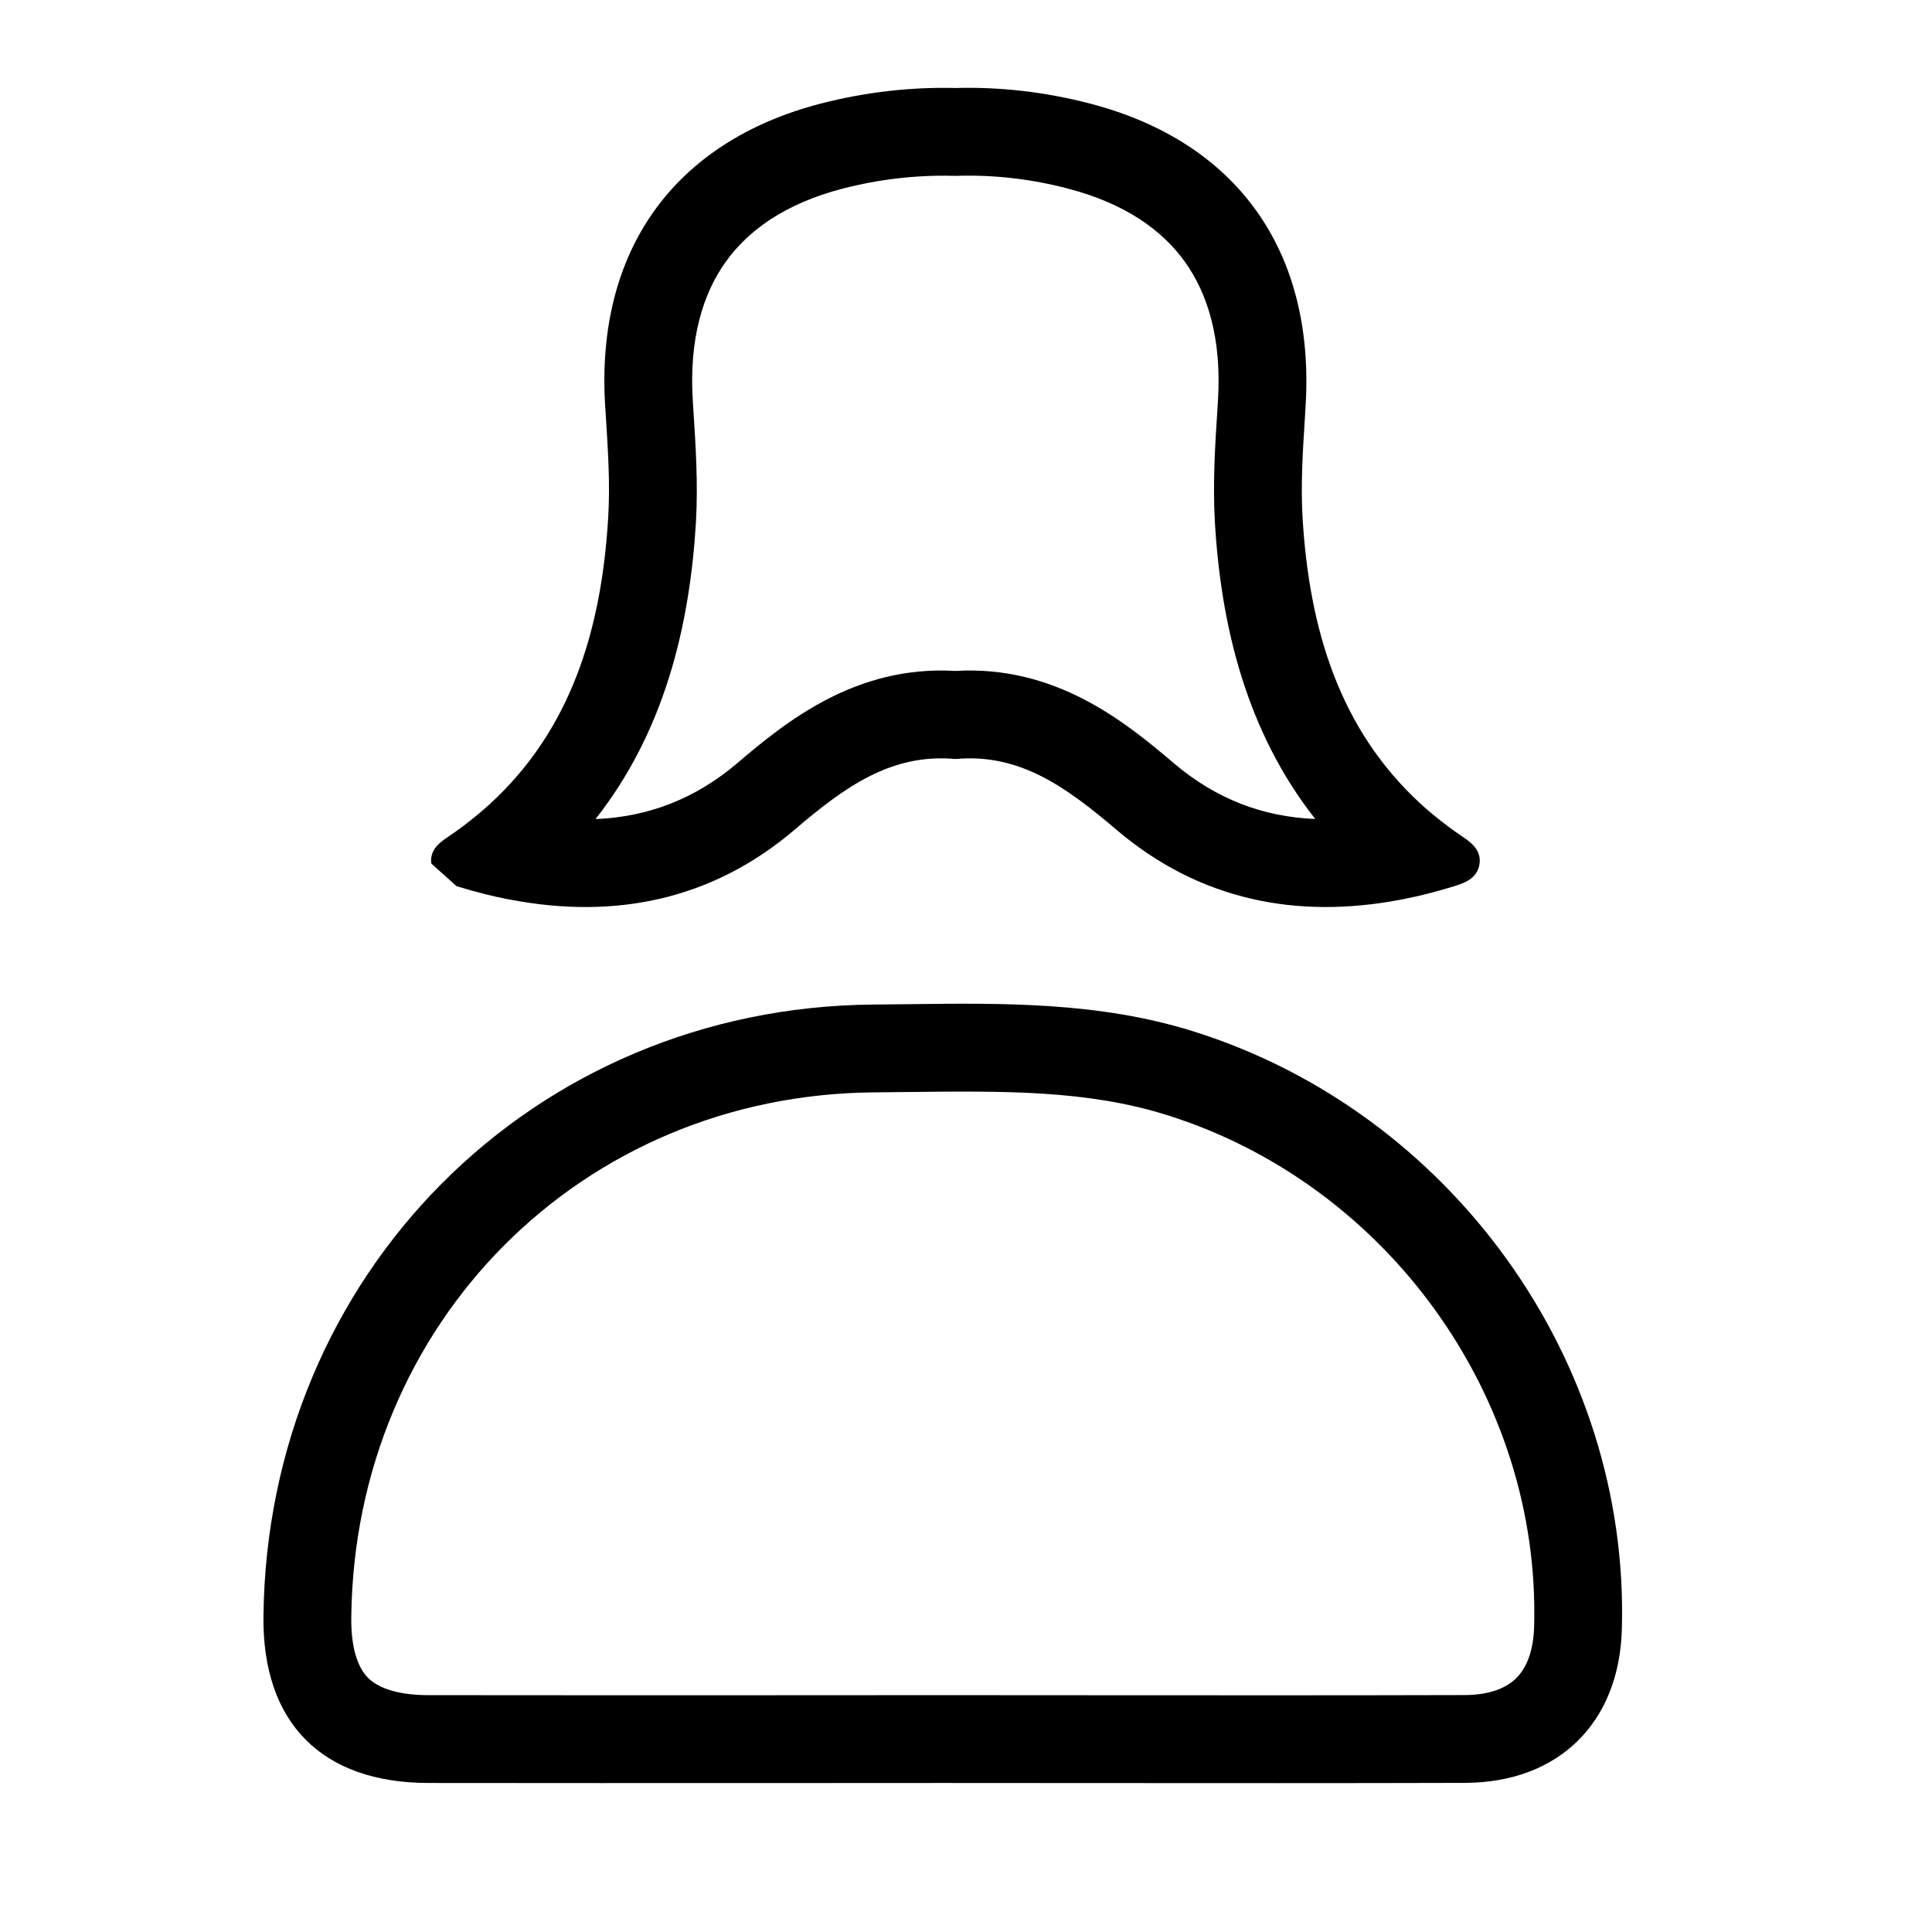 <svg viewBox="0 0 22 22" fill="none" xmlns="http://www.w3.org/2000/svg">
    <path fill-rule="evenodd" clip-rule="evenodd" d="M4.912 9.834C4.892 9.692 4.987 9.605 5.094 9.535C5.22 9.45 5.339 9.361 5.449 9.268C5.451 9.266 5.453 9.265 5.455 9.263C5.491 9.233 5.526 9.202 5.561 9.171C5.565 9.167 5.569 9.163 5.574 9.159C6.505 8.31 6.851 7.163 6.926 5.886C6.948 5.512 6.924 5.136 6.9 4.76C6.896 4.708 6.893 4.657 6.89 4.606C6.787 2.861 7.666 1.617 9.343 1.18C9.852 1.049 10.365 0.99 10.878 1.002C11.391 0.988 11.904 1.047 12.414 1.18C14.091 1.617 14.969 2.861 14.868 4.606C14.865 4.657 14.862 4.708 14.859 4.76C14.835 5.136 14.811 5.512 14.832 5.886C14.907 7.163 15.253 8.31 16.185 9.16C16.189 9.164 16.194 9.168 16.198 9.172C16.233 9.204 16.269 9.235 16.306 9.265C16.308 9.267 16.309 9.269 16.311 9.27C16.422 9.362 16.539 9.45 16.665 9.535C16.77 9.605 16.866 9.692 16.848 9.834C16.826 9.992 16.701 10.048 16.561 10.091C16.451 10.125 16.34 10.156 16.23 10.183C16.229 10.183 16.228 10.184 16.227 10.184C16.147 10.204 16.067 10.221 15.988 10.237C15.971 10.24 15.955 10.244 15.938 10.247C14.773 10.466 13.664 10.257 12.715 9.45C12.141 8.962 11.611 8.576 10.88 8.643C10.151 8.576 9.619 8.96 9.046 9.45C8.096 10.259 6.986 10.467 5.82 10.246C5.804 10.243 5.787 10.24 5.77 10.237C5.69 10.221 5.609 10.203 5.528 10.183C5.526 10.182 5.523 10.181 5.521 10.181C5.414 10.154 5.307 10.124 5.199 10.091L5.199 10.091L5.199 10.091M8.397 8.689C8.954 8.214 9.747 7.573 10.88 7.64C12.017 7.573 12.809 8.217 13.362 8.687L13.363 8.688C13.84 9.094 14.376 9.302 14.977 9.326C14.196 8.334 13.904 7.135 13.834 5.945L13.834 5.943C13.809 5.504 13.837 5.062 13.861 4.692C13.864 4.642 13.867 4.594 13.87 4.546C13.91 3.857 13.754 3.347 13.494 2.983C13.235 2.621 12.812 2.317 12.162 2.148L12.16 2.147C11.742 2.038 11.323 1.99 10.906 2.002L10.88 2.002L10.854 2.002C10.434 1.992 10.014 2.04 9.594 2.148C8.943 2.318 8.521 2.621 8.263 2.983C8.003 3.347 7.848 3.857 7.888 4.546C7.891 4.593 7.894 4.642 7.897 4.692C7.921 5.062 7.95 5.504 7.925 5.943L7.925 5.945C7.854 7.135 7.563 8.335 6.781 9.327C7.383 9.303 7.92 9.095 8.397 8.689Z" fill="currentColor" />
    <path fill-rule="evenodd" clip-rule="evenodd" d="M3 18.404C2.986 19.616 3.663 20.302 4.879 20.303C6.182 20.305 7.483 20.304 8.785 20.304C9.436 20.304 10.087 20.303 10.738 20.303C11.305 20.303 11.871 20.304 12.437 20.304C13.852 20.305 15.266 20.306 16.68 20.302C17.747 20.299 18.436 19.62 18.468 18.56C18.561 15.49 16.519 12.661 13.585 11.743C12.512 11.408 11.421 11.421 10.328 11.435C10.201 11.437 10.073 11.438 9.946 11.439C6.067 11.47 3.043 14.511 3 18.404ZM13.287 12.697C15.799 13.484 17.548 15.915 17.469 18.53C17.459 18.846 17.358 19.02 17.263 19.112C17.169 19.204 16.995 19.301 16.678 19.302L16.677 19.302C15.265 19.306 13.854 19.305 12.44 19.304C11.873 19.304 11.306 19.303 10.738 19.303C10.086 19.303 9.435 19.304 8.784 19.304C7.482 19.304 6.182 19.305 4.88 19.303M13.287 12.697C12.374 12.412 11.446 12.423 10.329 12.435C10.207 12.437 10.082 12.438 9.955 12.439L9.954 12.439C6.626 12.465 4.037 15.061 4 18.415L4 18.416C3.995 18.837 4.109 19.023 4.189 19.104C4.27 19.186 4.456 19.303 4.88 19.303" fill="currentColor" />
</svg>